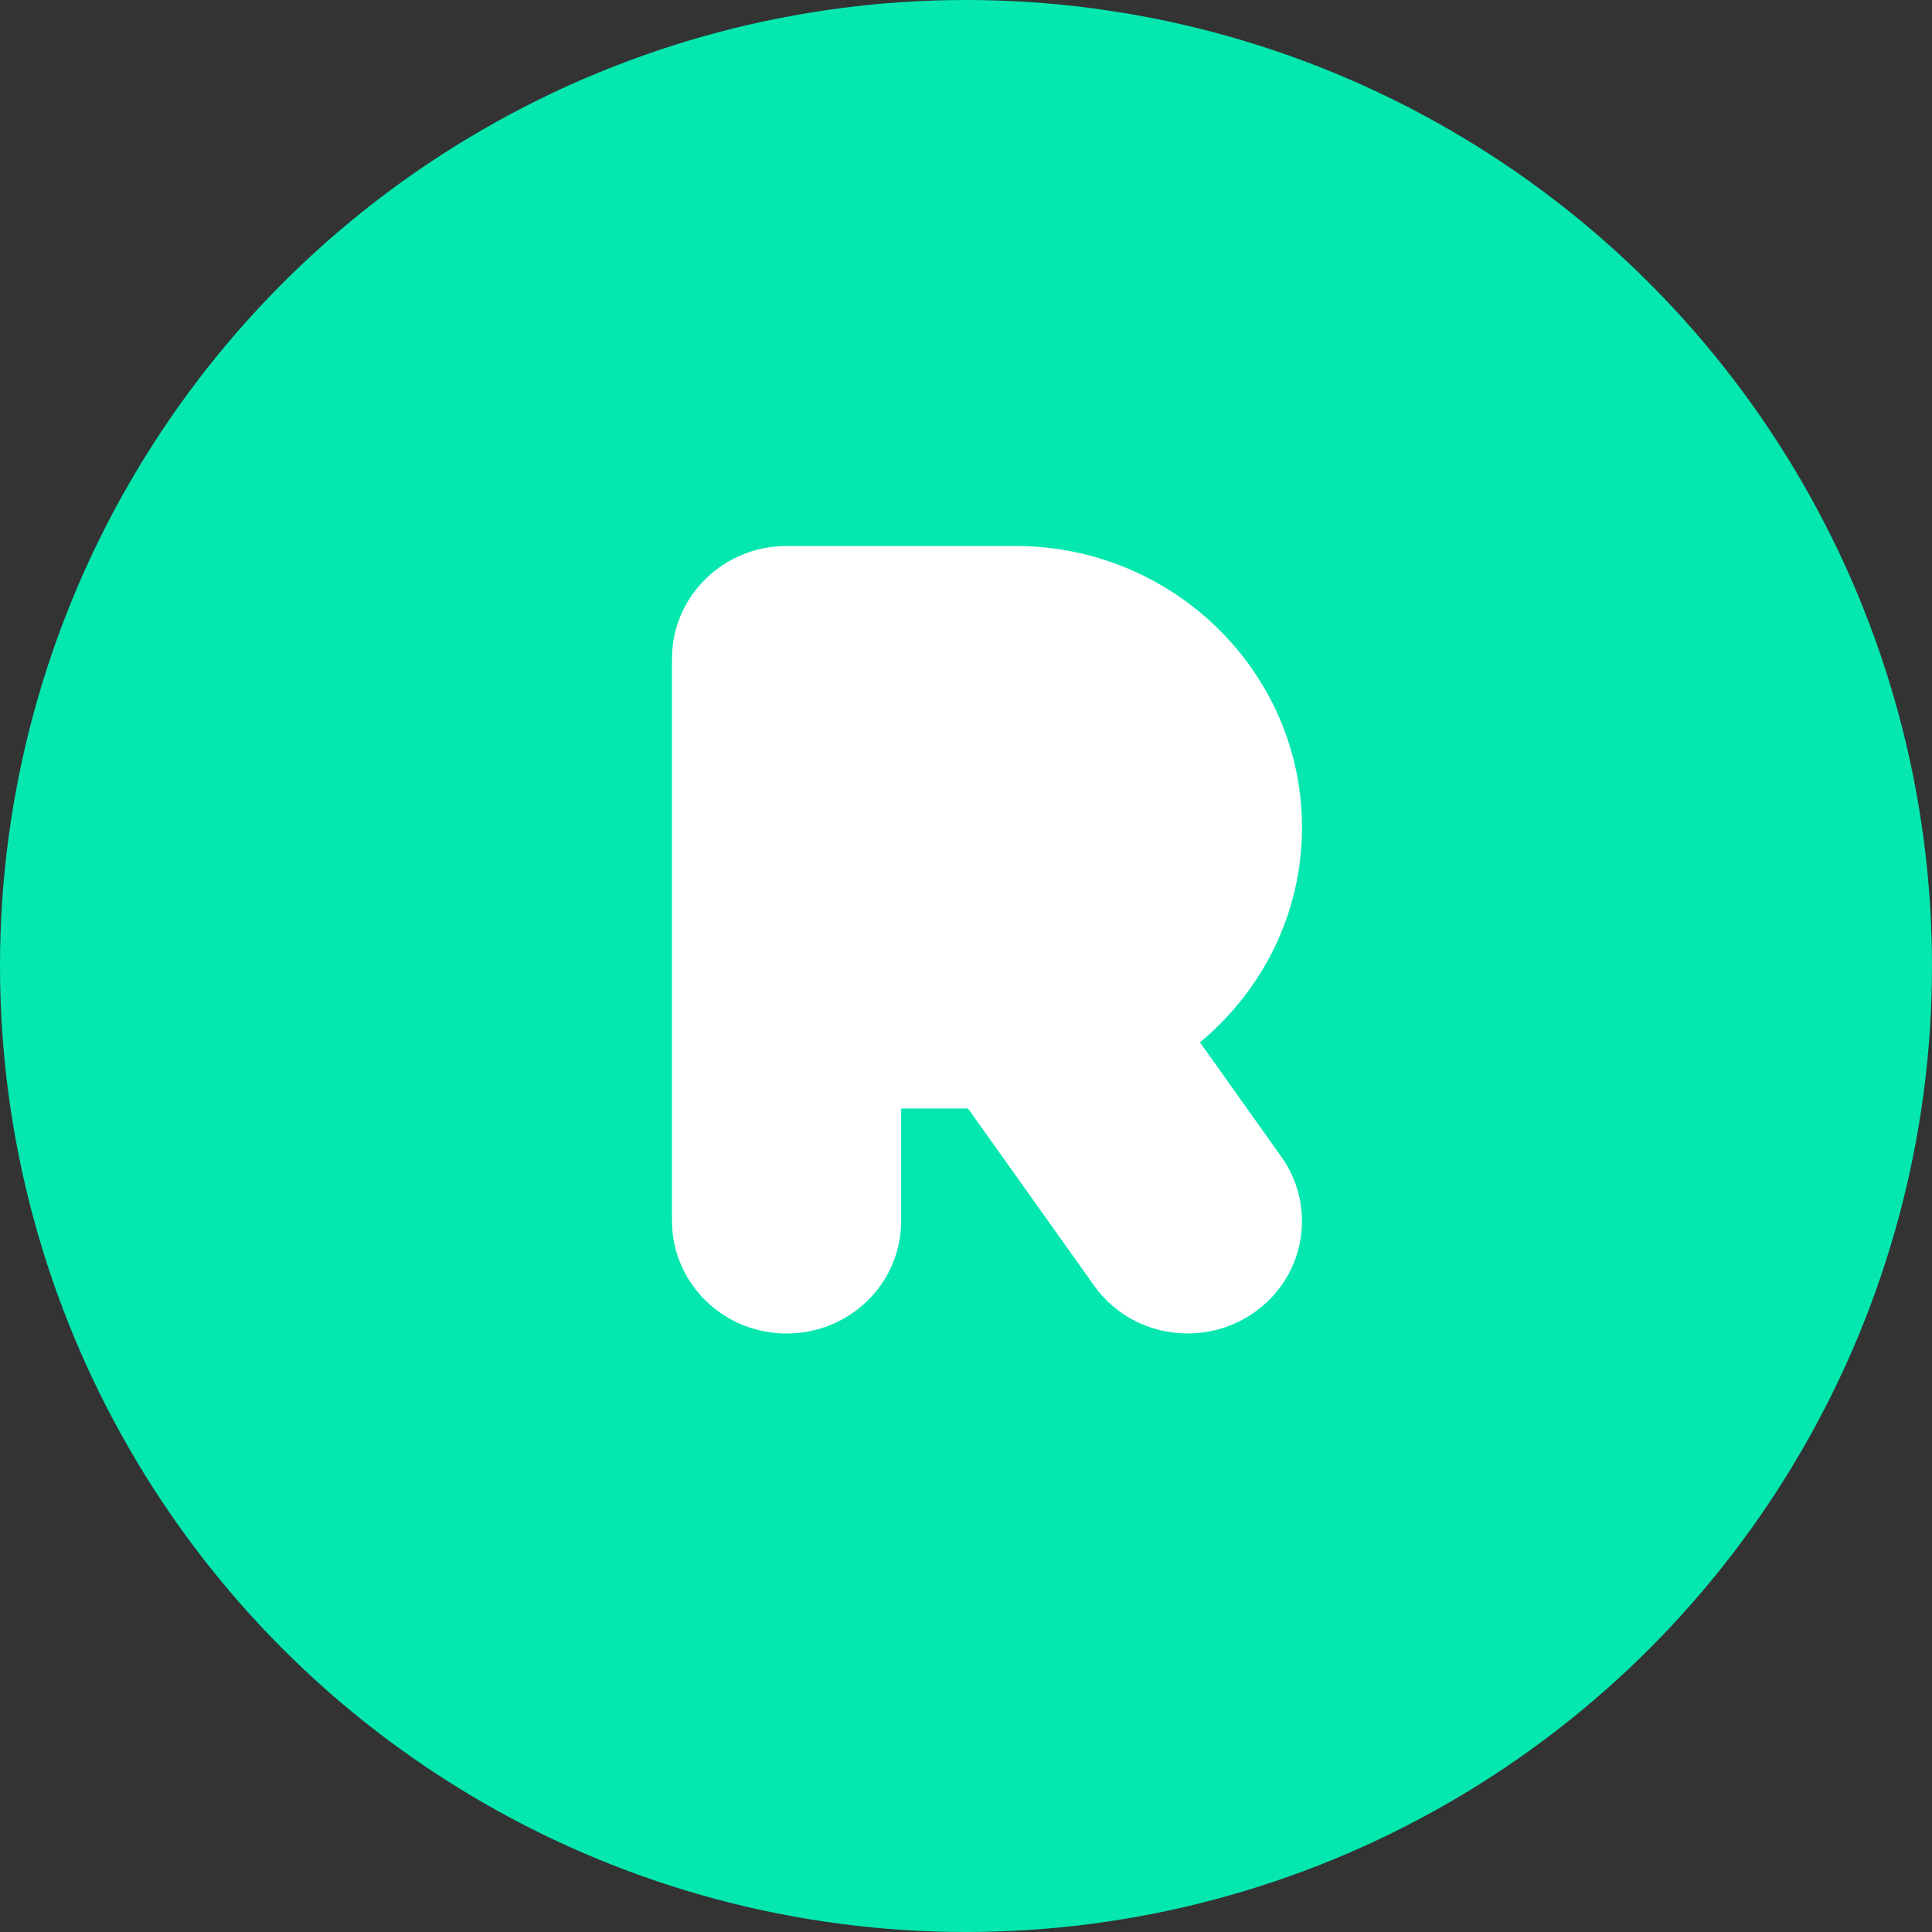 <?xml version="1.0" encoding="UTF-8"?>
<svg width="46px" height="46px" viewBox="0 0 46 46" version="1.1" xmlns="http://www.w3.org/2000/svg" xmlns:xlink="http://www.w3.org/1999/xlink">
    <rect x="0" y="0" width="46" height="46" fill="#333333" stroke="none"/>
    <!-- Generator: Sketch 48.2 (47327) - http://www.bohemiancoding.com/sketch -->
    <title>Group 17</title>
    <desc>Created with Sketch.</desc>
    <defs></defs>
    <g id="Footer" stroke="none" stroke-width="1" fill="none" fill-rule="evenodd" transform="translate(-1008, -369)">
        <g id="Group-5" transform="translate(-10, 0)">
            <g id="Group-17" transform="translate(1018, 369)">
                <circle id="Oval-Copy-9" fill="#04E8B0" cx="23" cy="23" r="23"></circle>
                <g id="riot" transform="translate(16, 13)">
                    <path d="M12.57,11.817 L14.508,14.541 C15.368,15.753 15.071,17.421 13.838,18.266 C12.604,19.111 10.908,18.82 10.048,17.607 L7.049,13.393 L5.456,13.393 L5.456,16.071 C5.456,17.554 4.237,18.75 2.728,18.75 C1.218,18.75 0,17.548 0,16.071 L0,2.679 C0,1.196 1.224,0 2.728,0 C2.74,0 2.752,0 2.763,0 L8.183,0 C11.939,0 15,3.011 15,6.699 C15,8.749 14.055,10.588 12.57,11.817 Z" id="Combined-Shape" fill="#FFFFFF" fill-rule="nonzero"></path>
                    <g id="Group" transform="translate(5.357, 7.5)"></g>
                </g>
            </g>
        </g>
    </g>
</svg>
